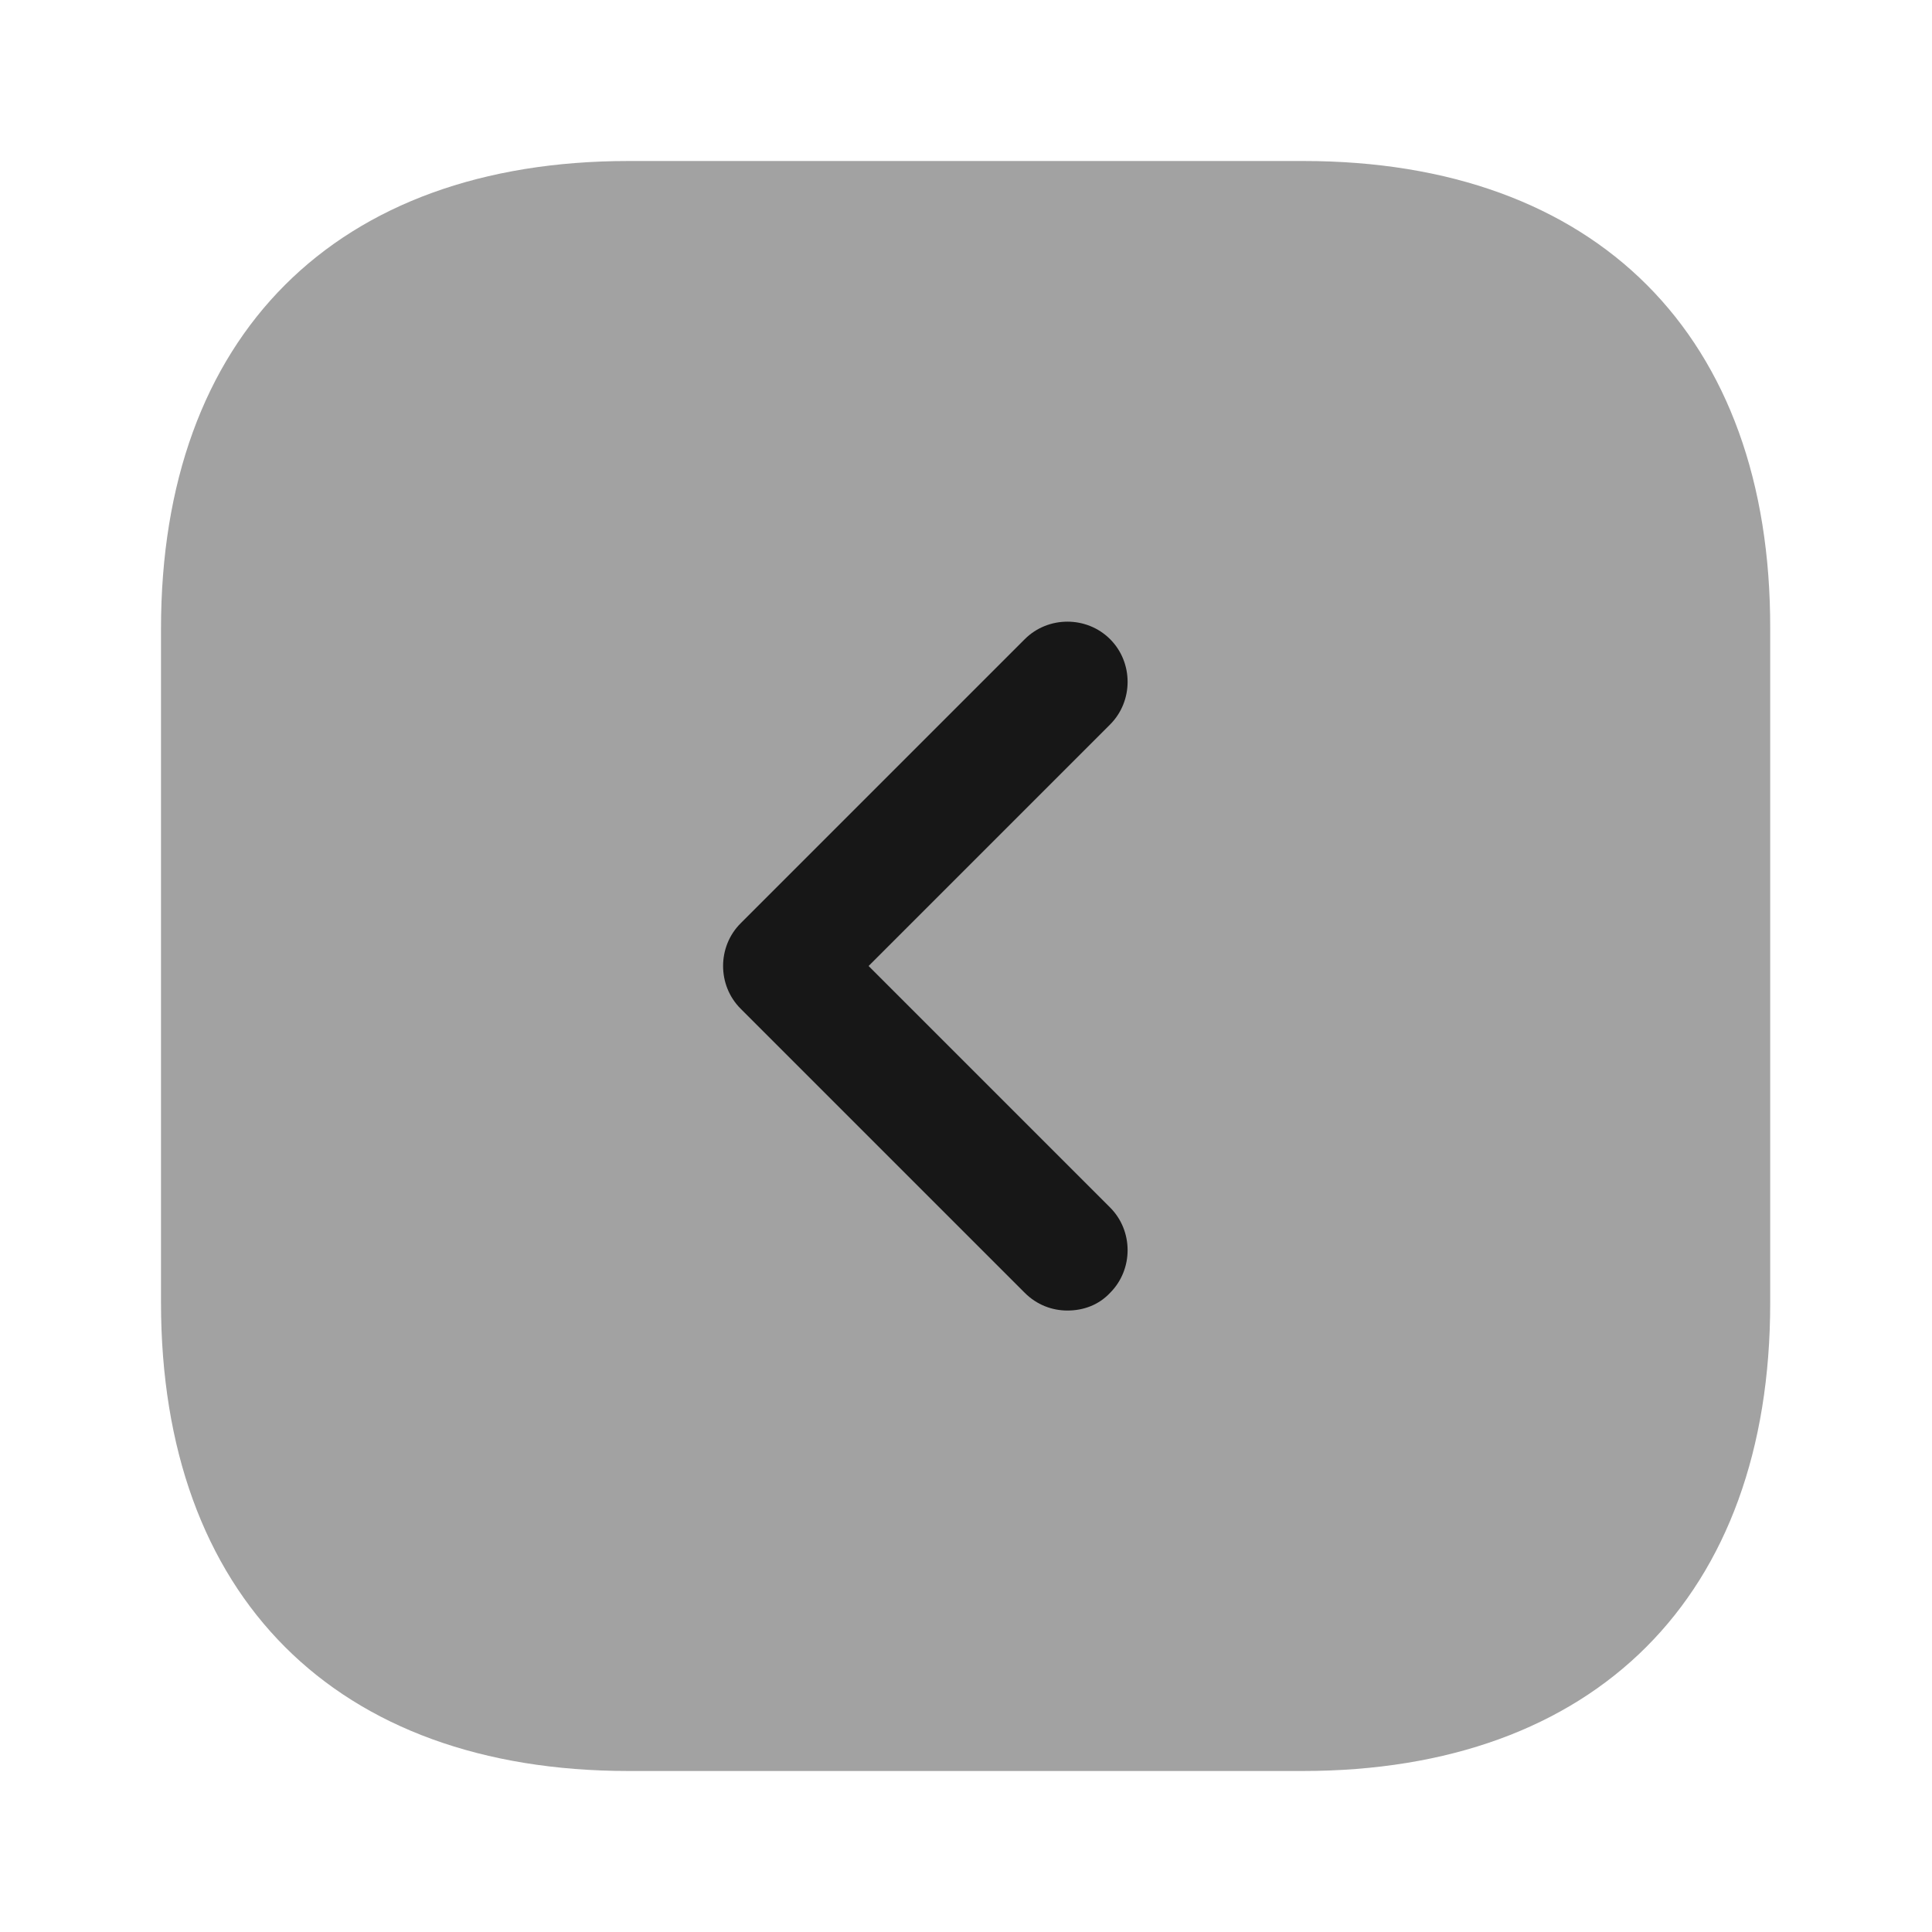 <svg width="24" height="24" viewBox="0 0 24 24" fill="none" xmlns="http://www.w3.org/2000/svg">
<path opacity="0.4" d="M16.19 2H7.81C4.17 2 2 4.17 2 7.81V16.18C2 19.83 4.17 22 7.81 22H16.18C19.82 22 21.99 19.83 21.99 16.19V7.81C22 4.17 19.83 2 16.19 2Z" fill="#171717"/>
<path d="M13.26 16.28C13.07 16.28 12.88 16.21 12.73 16.06L9.2 12.53C8.91 12.24 8.91 11.76 9.2 11.47L12.73 7.94C13.02 7.65 13.5 7.65 13.79 7.94C14.08 8.23 14.08 8.71 13.79 9L10.79 12L13.79 15C14.08 15.29 14.08 15.77 13.79 16.06C13.65 16.21 13.46 16.28 13.26 16.28Z" fill="#171717"/>
</svg>

